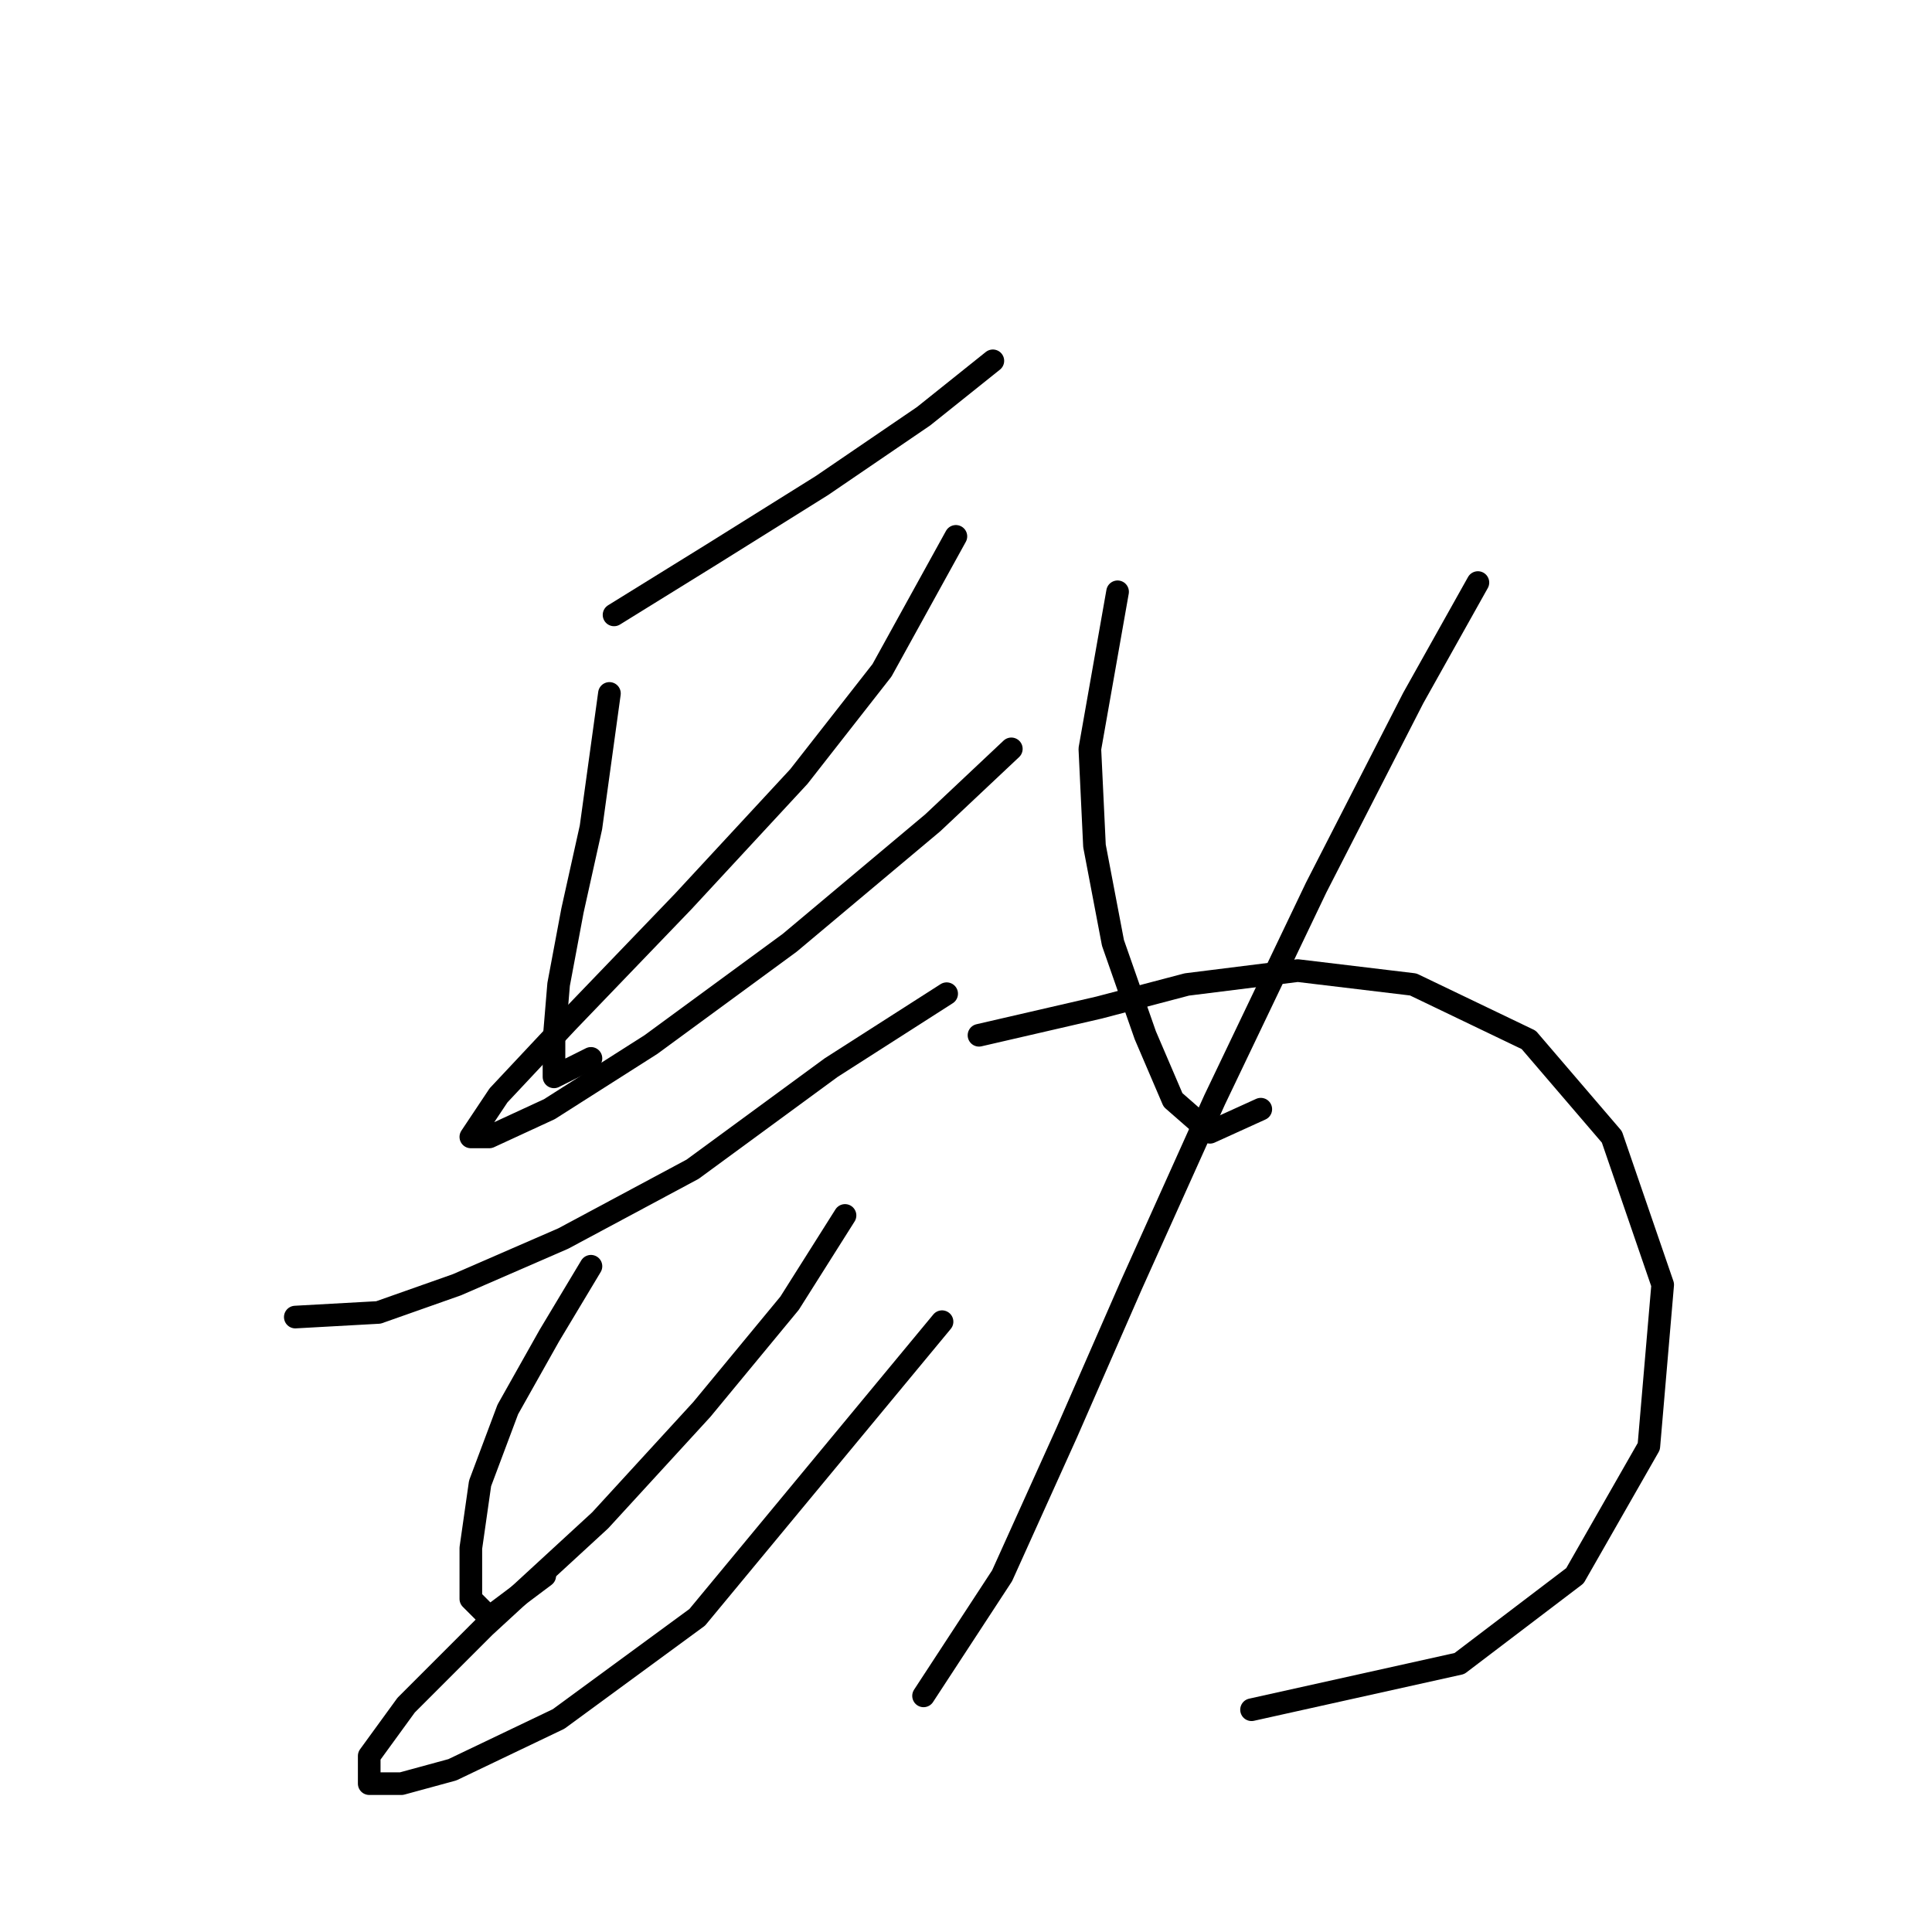 <?xml version="1.0" standalone="no"?>
    <svg width="256" height="256" xmlns="http://www.w3.org/2000/svg" version="1.1">
    <polyline stroke="black" stroke-width="3" stroke-linecap="round" fill="transparent" stroke-linejoin="round" points="81.365 81.477 94.219 73.519 108.91 64.338 122.376 55.156 131.558 47.811 131.558 47.811 " />
        <polyline stroke="black" stroke-width="3" stroke-linecap="round" fill="transparent" stroke-linejoin="round" points="80.753 91.883 78.304 109.634 75.856 120.652 74.019 130.446 73.407 137.791 73.407 142.688 78.304 140.24 78.304 140.24 " />
        <polyline stroke="black" stroke-width="3" stroke-linecap="round" fill="transparent" stroke-linejoin="round" points="126.661 71.071 116.867 88.822 105.849 102.901 90.546 119.428 75.244 135.343 66.062 145.137 62.389 150.646 64.838 150.646 72.795 146.973 86.262 138.403 104.625 124.937 123.6 109.022 134.006 99.228 134.006 99.228 " />
        <polyline stroke="black" stroke-width="3" stroke-linecap="round" fill="transparent" stroke-linejoin="round" points="39.129 174.518 50.147 173.906 60.553 170.233 74.631 164.112 91.771 154.93 110.134 141.464 125.437 131.67 125.437 131.67 " />
        <polyline stroke="black" stroke-width="3" stroke-linecap="round" fill="transparent" stroke-linejoin="round" points="78.304 167.785 72.795 176.966 67.286 186.76 63.613 196.554 62.389 205.124 62.389 211.857 64.838 214.305 72.183 208.796 72.183 208.796 " />
        <polyline stroke="black" stroke-width="3" stroke-linecap="round" fill="transparent" stroke-linejoin="round" points="111.97 161.052 104.625 172.682 92.995 186.76 79.528 201.451 64.226 215.53 53.82 225.936 48.923 232.669 48.923 236.341 53.207 236.341 59.941 234.505 74.019 227.772 92.383 214.305 124.825 175.13 124.825 175.13 " />
        <polyline stroke="black" stroke-width="3" stroke-linecap="round" fill="transparent" stroke-linejoin="round" points="148.085 78.416 144.412 99.228 145.024 112.082 147.473 124.937 151.758 137.179 155.43 145.749 160.327 150.033 167.061 146.973 167.061 146.973 " />
        <polyline stroke="black" stroke-width="3" stroke-linecap="round" fill="transparent" stroke-linejoin="round" points="195.83 77.192 187.26 92.495 174.406 117.591 160.939 145.749 149.921 170.233 141.352 189.821 132.782 208.796 122.376 224.711 122.376 224.711 " />
        <polyline stroke="black" stroke-width="3" stroke-linecap="round" fill="transparent" stroke-linejoin="round" points="129.722 137.179 145.637 133.506 157.267 130.446 171.957 128.61 187.26 130.446 202.563 137.791 213.581 150.646 220.314 170.233 218.478 191.657 208.684 208.796 193.381 220.427 165.836 226.548 165.836 226.548 " />
        </svg>